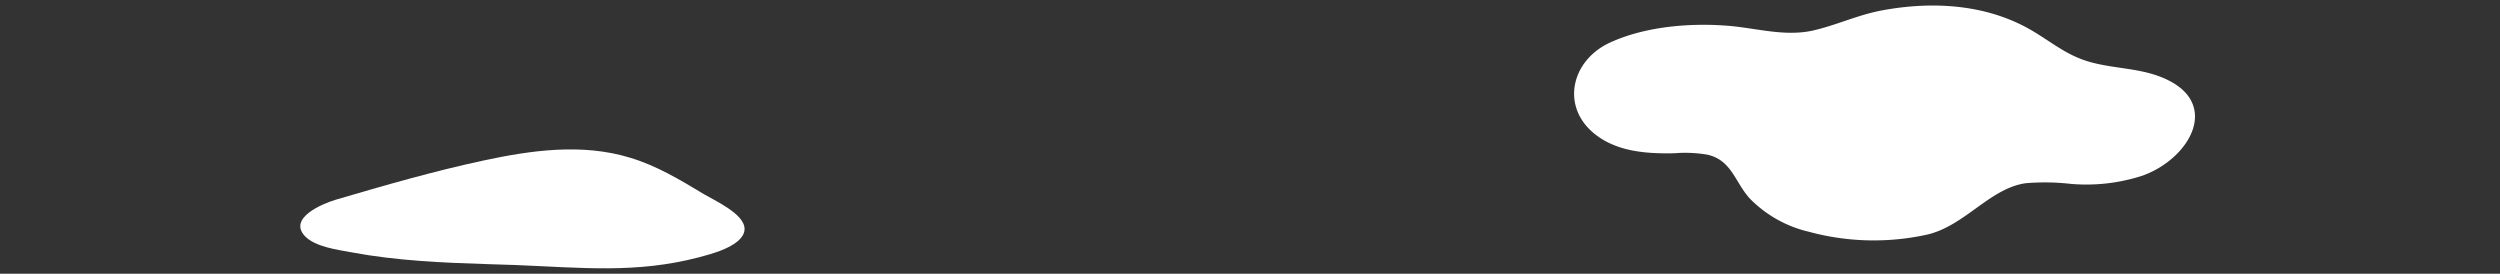 <svg id="레이어_1" data-name="레이어 1" xmlns="http://www.w3.org/2000/svg" viewBox="0 0 480.06 52.56"><rect x="0" y="0" width="480.06" height="52.56" fill="#333333" stroke="none"/><defs><style>.cls-1{fill:#fff;}</style></defs><path class="cls-1" d="M397,10.12c-2.48-1.36-4.78-3.1-7.26-4.51C381.14.75,370.9.22,361.38,2c-4.63.85-8.88,2.9-13.41,3.9C342.77,7,337.57,5.5,332.39,5c-7.47-.67-16.24,0-23.13,3.13-8,3.61-9.79,13.31-1.92,18.4,4.11,2.67,9.27,3,14.17,2.9a25.26,25.26,0,0,1,6.39.28c4.66,1.08,5.26,5.31,8.13,8.44a23.27,23.27,0,0,0,11.31,6.35,47.54,47.54,0,0,0,22.89.51c7.17-1.78,11.89-8.85,18.76-9.83a44.16,44.16,0,0,1,8.75.14,34.91,34.91,0,0,0,13.64-1.58c9.44-3.36,15.61-14.65,3-19.17-4.74-1.7-10-1.42-14.73-3.22A22.88,22.88,0,0,1,397,10.12Z"/><path class="cls-1" d="M137.14,38.37c-.75-.42-1.44-.79-2-1.1-4.52-2.73-9.11-5.49-14.2-7-9.18-2.8-19-1.41-28.18.57-9.54,2.05-18.88,4.74-28.22,7.49-2.76.82-9.21,3.56-6,7,2,2.1,6.34,2.63,9,3.13,8.67,1.62,17.62,2,26.42,2.27,1.66.06,3.32.09,5,.16,12.73.51,23.24,1.67,35.28-1.49,2.76-.72,5.56-1.58,7.32-3C145.4,43.22,140.58,40.28,137.14,38.37Z"/></svg>